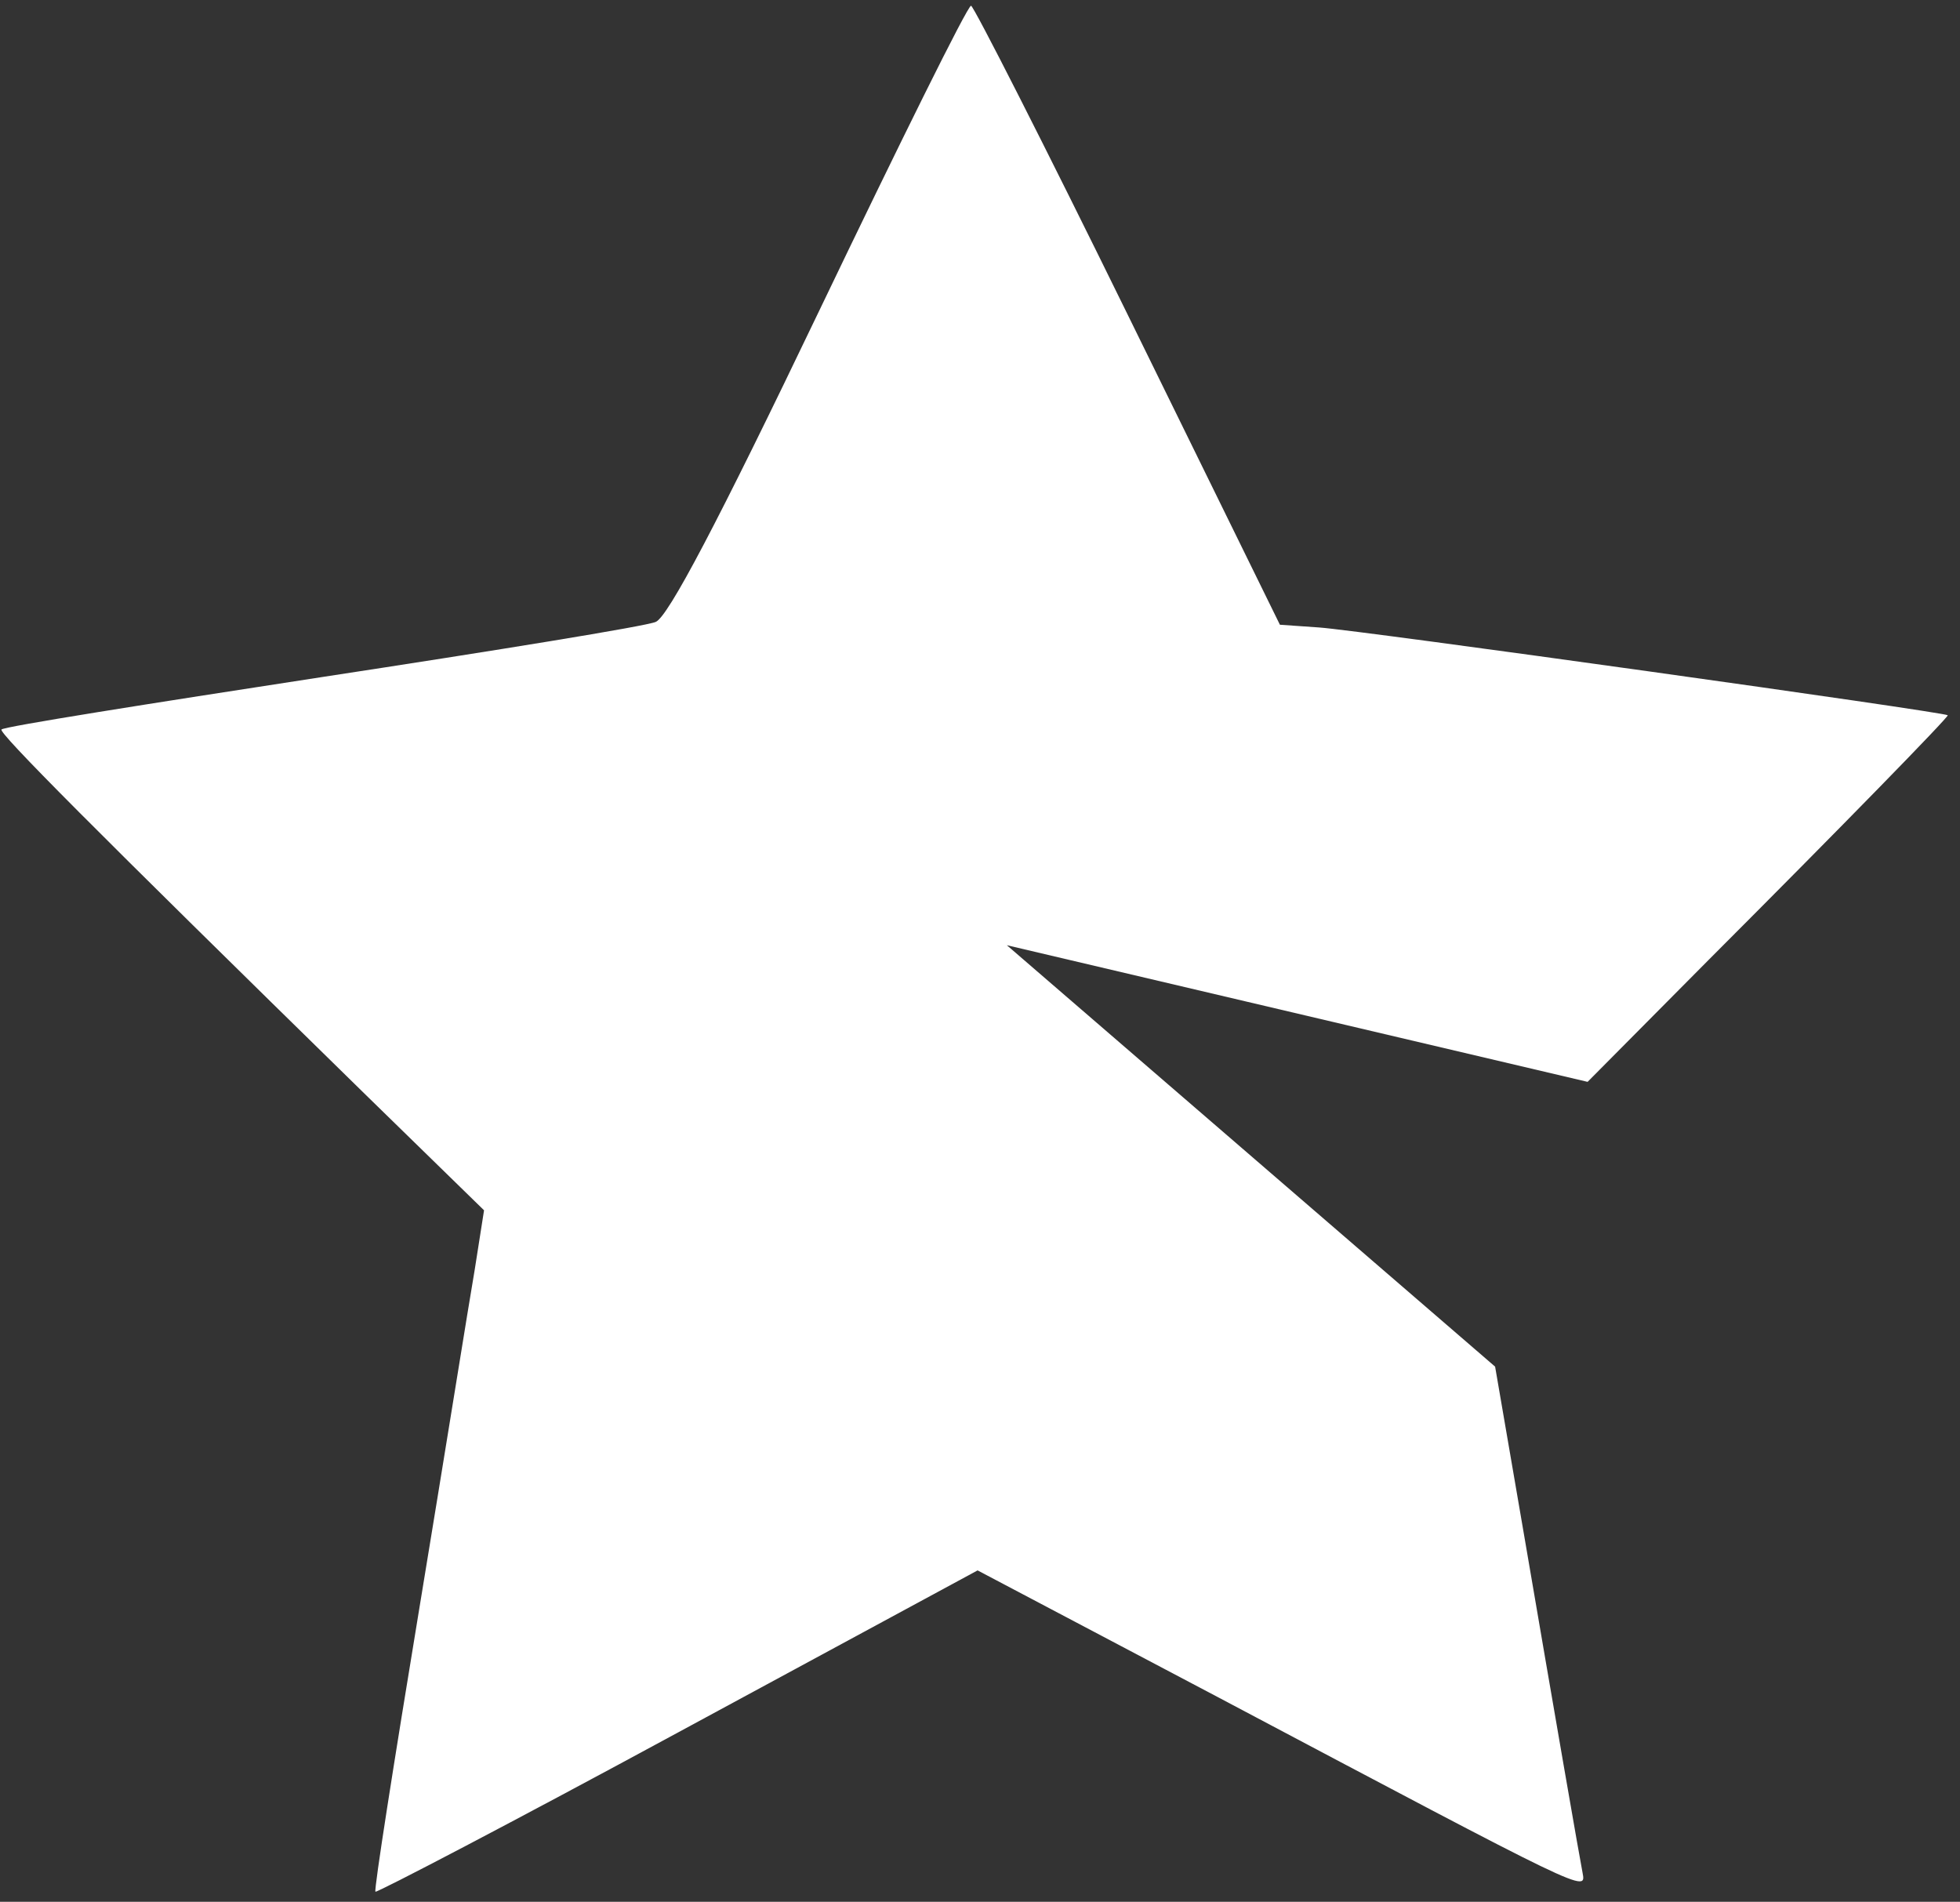 <svg width="101" height="98" viewBox="0 0 101 98" fill="none" xmlns="http://www.w3.org/2000/svg">
<rect x="0" y="0" width="101" height="98" fill="#333333" stroke="none"/>
<path d="M42.214 16.013C36.98 26.934 34.428 31.784 33.79 32.047C33.288 32.269 25.544 33.523 16.553 34.895C7.605 36.27 0.177 37.444 0.078 37.591C-0.109 37.732 4.77 42.64 18.77 56.343L24.943 62.367L24.465 65.412C24.167 67.135 22.909 75 21.603 82.913C20.298 90.826 19.265 97.372 19.346 97.48C19.43 97.537 26.457 93.873 34.922 89.283L50.376 80.923L62.711 87.429C81.915 97.597 81.742 97.534 81.549 96.494C81.449 96.025 80.061 88.027 78.491 78.836L77.044 70.423L51.883 48.707L81.81 55.748L88.023 49.487C94.875 42.63 100.453 36.914 100.368 36.857C100.203 36.691 70.138 32.485 67.98 32.334L65.954 32.193L58.129 16.253C53.829 7.487 50.172 0.305 50.039 0.295C49.863 0.283 46.358 7.375 42.214 16.013Z" fill="white"/>
</svg>
